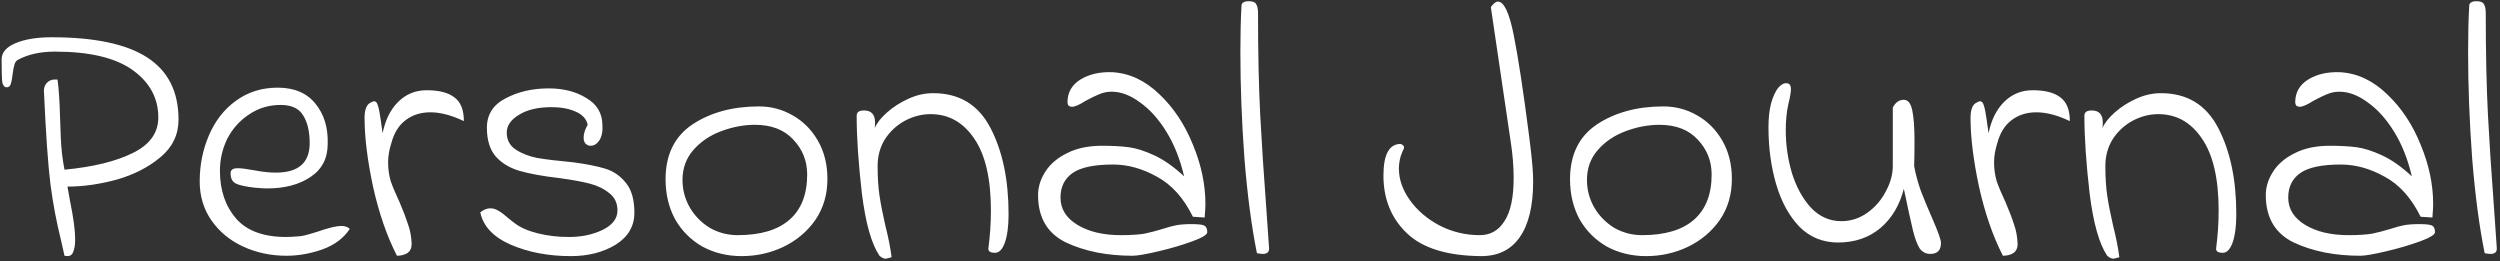<svg width="870" height="91" viewBox="0 0 870 91" fill="none" xmlns="http://www.w3.org/2000/svg">
<rect x="0" y="0" width="870" height="91" fill="#333333" stroke="none"/>
<path d="M21.296 83.88C19.675 77.395 18.437 70.867 17.584 64.296C16.731 57.64 15.963 46.717 15.28 31.528C15.28 30.504 15.621 29.608 16.304 28.84C17.072 28.072 17.925 27.688 18.864 27.688H20.016C20.443 30.504 20.741 35.027 20.912 41.256C20.912 41.939 20.997 44.243 21.168 48.168C21.339 52.008 21.765 55.635 22.448 59.048C32.347 58.109 40.24 56.189 46.128 53.288C52.101 50.387 55.088 46.248 55.088 40.872C55.088 34.131 52.101 28.627 46.128 24.36C40.155 20.093 31.152 17.96 19.12 17.96C14.085 17.96 9.819 18.899 6.32 20.776C5.723 21.032 5.296 21.587 5.04 22.44C4.784 23.208 4.571 24.317 4.4 25.768C4.229 27.304 4.016 28.456 3.76 29.224C3.504 29.992 3.035 30.376 2.352 30.376C1.584 30.376 1.072 29.821 0.816 28.712C0.645 27.517 0.56 24.829 0.56 20.648C0.56 18.259 2.181 16.381 5.424 15.016C8.667 13.651 12.848 12.968 17.968 12.968C32.901 12.968 43.995 15.315 51.248 20.008C58.501 24.701 62.128 31.912 62.128 41.64C62.128 46.845 60.037 51.197 55.856 54.696C51.675 58.195 46.597 60.797 40.624 62.504C34.651 64.125 28.933 64.936 23.472 64.936C23.643 65.96 23.813 66.899 23.984 67.752C24.155 68.605 24.283 69.331 24.368 69.928C25.563 75.731 26.16 80.211 26.16 83.368C26.16 85.245 25.904 86.739 25.392 87.848C24.965 88.957 23.984 89.341 22.448 89L21.296 83.88ZM99.703 89C94.242 89 89.207 87.933 84.599 85.8C79.991 83.667 76.322 80.637 73.591 76.712C70.86 72.787 69.495 68.264 69.495 63.144C69.495 57.427 70.562 52.093 72.695 47.144C74.828 42.109 77.943 38.099 82.039 35.112C86.22 32.04 91.084 30.504 96.631 30.504C102.434 30.504 106.828 32.381 109.815 36.136C112.802 39.805 114.21 44.456 114.039 50.088C114.039 55.123 112.034 58.963 108.023 61.608C104.098 64.253 99.063 65.576 92.919 65.576C91.98 65.576 90.572 65.491 88.695 65.32C85.623 64.979 83.447 64.509 82.167 63.912C80.887 63.315 80.247 62.12 80.247 60.328C80.247 59.731 80.418 59.304 80.759 59.048C81.1 58.707 81.783 58.536 82.807 58.536C83.916 58.536 85.879 58.792 88.695 59.304C91.426 59.816 93.858 60.072 95.991 60.072C103.842 60.072 107.767 56.659 107.767 49.832C107.767 45.736 106.999 42.493 105.463 40.104C104.012 37.715 101.41 36.52 97.655 36.52C93.559 36.52 89.89 37.629 86.647 39.848C83.404 41.981 80.887 44.797 79.095 48.296C77.388 51.795 76.535 55.507 76.535 59.432C76.535 66.173 78.412 71.72 82.167 76.072C85.922 80.339 91.724 82.472 99.575 82.472C100.514 82.472 102.092 82.387 104.311 82.216C105.25 82.131 106.402 81.875 107.767 81.448C109.132 81.021 110.114 80.723 110.711 80.552C114.38 79.272 117.068 78.632 118.775 78.632C120.055 78.632 121.036 78.973 121.719 79.656C119.586 82.899 116.386 85.288 112.119 86.824C107.938 88.275 103.799 89 99.703 89ZM138.134 89C134.635 82.173 131.862 74.152 129.814 64.936C127.851 55.72 126.87 47.741 126.87 41C126.87 38.355 127.467 36.648 128.662 35.88C129.345 35.453 129.857 35.24 130.198 35.24C130.795 35.24 131.222 35.709 131.478 36.648C131.819 37.587 132.161 39.293 132.502 41.768L133.142 46.376C134.081 41.768 135.873 38.141 138.518 35.496C141.249 32.765 144.577 31.4 148.502 31.4C152.854 31.4 156.097 32.253 158.23 33.96C160.363 35.581 161.43 38.312 161.43 42.152C157.163 40.104 153.281 39.08 149.782 39.08C146.454 39.08 143.595 39.976 141.206 41.768C138.817 43.56 137.153 46.205 136.214 49.704C135.446 52.093 135.062 54.355 135.062 56.488C135.062 58.792 135.361 60.968 135.958 63.016C136.641 64.979 137.665 67.411 139.03 70.312C140.31 73.299 141.291 75.859 141.974 77.992C142.742 80.125 143.169 82.429 143.254 84.904C143.254 86.355 142.742 87.421 141.718 88.104C140.694 88.701 139.499 89 138.134 89ZM167.135 73.896C168.33 72.957 169.482 72.488 170.591 72.488C171.615 72.488 172.596 72.787 173.535 73.384C174.559 73.981 175.583 74.749 176.607 75.688C177.631 76.541 178.442 77.181 179.039 77.608C181.002 79.144 183.69 80.339 187.103 81.192C190.516 82.045 194.143 82.472 197.983 82.472C202.335 82.472 206.218 81.661 209.631 80.04C213.13 78.333 214.879 76.072 214.879 73.256C214.879 70.696 213.94 68.691 212.063 67.24C210.186 65.704 207.924 64.595 205.279 63.912C202.634 63.229 199.135 62.589 194.783 61.992C188.895 61.309 184.202 60.456 180.703 59.432C177.29 58.408 174.559 56.744 172.511 54.44C170.463 52.051 169.439 48.723 169.439 44.456C169.439 39.848 171.615 36.435 175.967 34.216C180.319 31.912 185.311 30.76 190.943 30.76C196.063 30.76 200.415 31.869 203.999 34.088C207.668 36.221 209.546 39.293 209.631 43.304C209.802 45.608 209.46 47.443 208.607 48.808C207.754 50.088 206.73 50.728 205.535 50.728C204.852 50.728 204.255 50.472 203.743 49.96C203.316 49.448 203.103 48.765 203.103 47.912C203.103 46.547 203.572 45.053 204.511 43.432C204.084 41.384 202.676 39.848 200.287 38.824C197.983 37.8 195.21 37.288 191.967 37.288C187.188 37.288 183.391 38.184 180.575 39.976C177.759 41.683 176.351 43.731 176.351 46.12C176.351 48.68 177.375 50.643 179.423 52.008C181.471 53.373 183.946 54.355 186.847 54.952C189.834 55.464 194.058 55.976 199.519 56.488C204.042 57.085 207.711 57.811 210.527 58.664C213.428 59.517 215.86 61.181 217.823 63.656C219.786 66.045 220.767 69.501 220.767 74.024C220.767 78.717 218.591 82.429 214.239 85.16C209.887 87.805 204.682 89.128 198.623 89.128C190.858 89.128 183.903 87.805 177.759 85.16C171.7 82.515 168.159 78.76 167.135 73.896ZM258.116 89.128C253.081 89.128 248.516 88.019 244.42 85.8C240.409 83.496 237.252 80.339 234.948 76.328C232.729 72.232 231.62 67.581 231.62 62.376C231.62 53.843 234.735 47.485 240.964 43.304C247.279 39.123 255.001 37.032 264.132 37.032C268.313 37.032 272.196 38.056 275.78 40.104C279.449 42.152 282.393 45.096 284.612 48.936C286.831 52.776 287.94 57.213 287.94 62.248C287.94 67.709 286.532 72.488 283.716 76.584C280.9 80.595 277.188 83.709 272.58 85.928C268.057 88.061 263.236 89.128 258.116 89.128ZM256.708 81.832C264.644 81.832 270.66 80.04 274.756 76.456C278.852 72.872 280.9 67.624 280.9 60.712C280.9 56.019 279.279 51.965 276.036 48.552C272.879 45.139 268.441 43.432 262.724 43.432C258.884 43.432 255.001 44.157 251.076 45.608C247.151 47.059 243.908 49.235 241.348 52.136C238.788 55.037 237.508 58.536 237.508 62.632C237.508 66.045 238.361 69.245 240.068 72.232C241.775 75.133 244.079 77.48 246.98 79.272C249.967 80.979 253.209 81.832 256.708 81.832ZM310.28 89.512C309.085 89.853 308.403 90.024 308.232 90.024C307.549 90.024 306.824 89.683 306.056 89C303.24 84.819 301.192 77.523 299.912 67.112C298.717 56.701 298.12 47.741 298.12 40.232C298.12 39.037 298.973 38.44 300.68 38.44C303.24 38.44 304.52 39.848 304.52 42.664C304.52 43.432 304.477 44.072 304.392 44.584C305.16 42.792 306.611 40.957 308.744 39.08C310.877 37.203 313.352 35.624 316.168 34.344C318.984 33.064 321.843 32.424 324.744 32.424C333.875 32.424 340.531 36.477 344.712 44.584C348.893 52.605 350.984 62.589 350.984 74.536C350.984 78.632 350.557 81.917 349.704 84.392C348.851 86.781 347.699 87.976 346.248 87.976C344.712 87.976 343.944 87.507 343.944 86.568C344.541 82.045 344.84 77.608 344.84 73.256C344.84 62.248 342.92 53.928 339.08 48.296C335.24 42.579 330.163 39.72 323.848 39.72C320.776 39.72 317.789 40.488 314.888 42.024C312.072 43.56 309.768 45.693 307.976 48.424C306.269 51.155 305.416 54.269 305.416 57.768C305.416 61.693 305.629 65.107 306.056 68.008C306.483 70.909 307.165 74.408 308.104 78.504C309.128 82.515 309.853 86.184 310.28 89.512ZM394.141 89C385.266 89 377.544 87.464 370.973 84.392C364.488 81.235 361.245 75.731 361.245 67.88C361.245 65.064 362.098 62.333 363.805 59.688C365.512 57.043 368.029 54.909 371.357 53.288C374.685 51.581 378.738 50.728 383.517 50.728C387.186 50.728 390.301 50.899 392.861 51.24C395.421 51.581 398.365 52.52 401.693 54.056C405.021 55.592 408.477 58.024 412.061 61.352C410.696 55.464 408.648 50.301 405.917 45.864C403.186 41.427 400.114 38.013 396.701 35.624C393.373 33.149 390.088 31.912 386.845 31.912C385.309 31.912 383.858 32.211 382.493 32.808C381.213 33.32 379.634 34.088 377.757 35.112C375.624 36.477 374.045 37.16 373.021 37.16C372.594 37.16 372.21 37.032 371.869 36.776C371.613 36.435 371.485 36.051 371.485 35.624C371.485 32.211 372.978 29.565 375.965 27.688C379.037 25.811 382.749 24.957 387.101 25.128C393.074 25.469 398.536 28.029 403.485 32.808C408.434 37.501 412.317 43.347 415.133 50.344C418.034 57.341 419.485 64.211 419.485 70.952C419.485 72.061 419.4 73.64 419.229 75.688L415.133 75.432C411.89 68.861 407.709 64.211 402.589 61.48C397.554 58.664 392.477 57.256 387.357 57.256C380.786 57.256 376.093 58.237 373.277 60.2C370.461 62.163 369.053 65.021 369.053 68.776C369.053 72.701 371.016 75.859 374.941 78.248C378.866 80.637 383.901 81.832 390.045 81.832C393.458 81.832 396.189 81.661 398.237 81.32C400.285 80.893 402.418 80.339 404.637 79.656C406.429 79.059 408.008 78.632 409.373 78.376C410.738 78.12 412.488 77.992 414.621 77.992C417.01 77.992 418.504 78.163 419.101 78.504C419.784 78.845 420.125 79.613 420.125 80.808C420.125 81.661 418.376 82.728 414.877 84.008C411.378 85.288 407.453 86.44 403.101 87.464C398.749 88.488 395.762 89 394.141 89ZM437.41 88.104C435.533 78.803 434.082 67.795 433.058 55.08C432.119 42.28 431.65 29.907 431.65 17.96C431.65 11.987 431.778 6.696 432.034 2.088C432.034 0.979 432.887 0.424 434.594 0.424C435.959 0.424 436.813 0.765 437.154 1.448C437.581 2.131 437.794 3.197 437.794 4.648C437.794 18.472 438.05 30.291 438.562 40.104C439.074 49.832 439.757 60.328 440.61 71.592C441.122 78.845 441.463 83.752 441.634 86.312C441.719 87.677 440.994 88.36 439.458 88.36C438.946 88.36 438.263 88.275 437.41 88.104ZM515.486 89.128C503.71 89.043 495.091 86.397 489.63 81.192C484.169 75.987 481.438 69.288 481.438 61.096C481.438 53.757 483.443 50.088 487.454 50.088C488.222 50.429 488.606 50.813 488.606 51.24C488.606 51.581 488.435 52.051 488.094 52.648C487.838 53.245 487.625 53.8 487.454 54.312C487.027 55.848 486.814 57.299 486.814 58.664C486.814 62.419 488.094 66.088 490.654 69.672C493.214 73.256 496.67 76.2 501.022 78.504C505.374 80.723 510.025 81.832 514.974 81.832C518.643 81.832 521.502 80.211 523.55 76.968C525.683 73.725 526.75 68.733 526.75 61.992C526.75 57.896 526.409 53.672 525.726 49.32L518.814 2.472C519.753 1.192 520.563 0.552 521.246 0.552C523.379 0.552 525.214 4.392 526.75 12.072C528.286 19.667 530.078 31.4 532.126 47.272L532.638 51.496C533.235 56.445 533.534 60.328 533.534 63.144C533.534 71.592 531.998 78.035 528.926 82.472C525.854 86.909 521.374 89.128 515.486 89.128ZM572.866 89.128C567.831 89.128 563.266 88.019 559.17 85.8C555.159 83.496 552.002 80.339 549.698 76.328C547.479 72.232 546.37 67.581 546.37 62.376C546.37 53.843 549.485 47.485 555.714 43.304C562.029 39.123 569.751 37.032 578.882 37.032C583.063 37.032 586.946 38.056 590.53 40.104C594.199 42.152 597.143 45.096 599.362 48.936C601.581 52.776 602.69 57.213 602.69 62.248C602.69 67.709 601.282 72.488 598.466 76.584C595.65 80.595 591.938 83.709 587.33 85.928C582.807 88.061 577.986 89.128 572.866 89.128ZM571.458 81.832C579.394 81.832 585.41 80.04 589.506 76.456C593.602 72.872 595.65 67.624 595.65 60.712C595.65 56.019 594.029 51.965 590.786 48.552C587.629 45.139 583.191 43.432 577.474 43.432C573.634 43.432 569.751 44.157 565.826 45.608C561.901 47.059 558.658 49.235 556.098 52.136C553.538 55.037 552.258 58.536 552.258 62.632C552.258 66.045 553.111 69.245 554.818 72.232C556.525 75.133 558.829 77.48 561.73 79.272C564.717 80.979 567.959 81.832 571.458 81.832ZM671.75 88.36C670.214 88.36 668.977 87.72 668.038 86.44C667.185 85.075 666.417 83.027 665.734 80.296C665.051 77.48 663.985 72.616 662.534 65.704C661.083 71.421 658.353 75.987 654.342 79.4C650.331 82.728 645.425 84.392 639.622 84.392C634.331 84.392 629.851 82.557 626.182 78.888C622.598 75.133 619.91 70.227 618.118 64.168C616.326 58.024 615.43 51.411 615.43 44.328C615.43 41.085 615.729 38.312 616.326 36.008C617.009 33.619 617.819 31.827 618.758 30.632C619.782 29.437 620.763 28.883 621.702 28.968C622.726 28.968 623.238 29.651 623.238 31.016C623.238 32.125 622.939 33.875 622.342 36.264C621.745 38.909 621.446 41.939 621.446 45.352C621.446 50.472 622.171 55.464 623.622 60.328C625.158 65.192 627.377 69.203 630.278 72.36C633.265 75.432 636.763 76.968 640.774 76.968C644.102 76.968 647.131 75.987 649.862 74.024C652.593 72.061 654.726 69.587 656.262 66.6C657.883 63.613 658.694 60.669 658.694 57.768V37.416C659.633 35.624 660.913 34.728 662.534 34.728C663.985 34.728 664.966 35.965 665.478 38.44C665.99 40.915 666.246 44.413 666.246 48.936C666.246 52.776 666.203 55.72 666.118 57.768C666.63 60.584 667.398 63.443 668.422 66.344C669.531 69.245 670.897 72.531 672.518 76.2C674.481 80.723 675.462 83.496 675.462 84.52C675.462 87.08 674.225 88.36 671.75 88.36ZM697.009 89C693.51 82.173 690.737 74.152 688.689 64.936C686.726 55.72 685.745 47.741 685.745 41C685.745 38.355 686.342 36.648 687.537 35.88C688.22 35.453 688.732 35.24 689.073 35.24C689.67 35.24 690.097 35.709 690.353 36.648C690.694 37.587 691.036 39.293 691.377 41.768L692.017 46.376C692.956 41.768 694.748 38.141 697.393 35.496C700.124 32.765 703.452 31.4 707.377 31.4C711.729 31.4 714.972 32.253 717.105 33.96C719.238 35.581 720.305 38.312 720.305 42.152C716.038 40.104 712.156 39.08 708.657 39.08C705.329 39.08 702.47 39.976 700.081 41.768C697.692 43.56 696.028 46.205 695.089 49.704C694.321 52.093 693.937 54.355 693.937 56.488C693.937 58.792 694.236 60.968 694.833 63.016C695.516 64.979 696.54 67.411 697.905 70.312C699.185 73.299 700.166 75.859 700.849 77.992C701.617 80.125 702.044 82.429 702.129 84.904C702.129 86.355 701.617 87.421 700.593 88.104C699.569 88.701 698.374 89 697.009 89ZM737.53 89.512C736.335 89.853 735.653 90.024 735.482 90.024C734.799 90.024 734.074 89.683 733.306 89C730.49 84.819 728.442 77.523 727.162 67.112C725.967 56.701 725.37 47.741 725.37 40.232C725.37 39.037 726.223 38.44 727.93 38.44C730.49 38.44 731.77 39.848 731.77 42.664C731.77 43.432 731.727 44.072 731.642 44.584C732.41 42.792 733.861 40.957 735.994 39.08C738.127 37.203 740.602 35.624 743.418 34.344C746.234 33.064 749.093 32.424 751.994 32.424C761.125 32.424 767.781 36.477 771.962 44.584C776.143 52.605 778.234 62.589 778.234 74.536C778.234 78.632 777.807 81.917 776.954 84.392C776.101 86.781 774.949 87.976 773.498 87.976C771.962 87.976 771.194 87.507 771.194 86.568C771.791 82.045 772.09 77.608 772.09 73.256C772.09 62.248 770.17 53.928 766.33 48.296C762.49 42.579 757.413 39.72 751.098 39.72C748.026 39.72 745.039 40.488 742.138 42.024C739.322 43.56 737.018 45.693 735.226 48.424C733.519 51.155 732.666 54.269 732.666 57.768C732.666 61.693 732.879 65.107 733.306 68.008C733.733 70.909 734.415 74.408 735.354 78.504C736.378 82.515 737.103 86.184 737.53 89.512ZM821.391 89C812.516 89 804.794 87.464 798.223 84.392C791.738 81.235 788.495 75.731 788.495 67.88C788.495 65.064 789.348 62.333 791.055 59.688C792.762 57.043 795.279 54.909 798.607 53.288C801.935 51.581 805.988 50.728 810.767 50.728C814.436 50.728 817.551 50.899 820.111 51.24C822.671 51.581 825.615 52.52 828.943 54.056C832.271 55.592 835.727 58.024 839.311 61.352C837.946 55.464 835.898 50.301 833.167 45.864C830.436 41.427 827.364 38.013 823.951 35.624C820.623 33.149 817.338 31.912 814.095 31.912C812.559 31.912 811.108 32.211 809.743 32.808C808.463 33.32 806.884 34.088 805.007 35.112C802.874 36.477 801.295 37.16 800.271 37.16C799.844 37.16 799.46 37.032 799.119 36.776C798.863 36.435 798.735 36.051 798.735 35.624C798.735 32.211 800.228 29.565 803.215 27.688C806.287 25.811 809.999 24.957 814.351 25.128C820.324 25.469 825.786 28.029 830.735 32.808C835.684 37.501 839.567 43.347 842.383 50.344C845.284 57.341 846.735 64.211 846.735 70.952C846.735 72.061 846.65 73.64 846.479 75.688L842.383 75.432C839.14 68.861 834.959 64.211 829.839 61.48C824.804 58.664 819.727 57.256 814.607 57.256C808.036 57.256 803.343 58.237 800.527 60.2C797.711 62.163 796.303 65.021 796.303 68.776C796.303 72.701 798.266 75.859 802.191 78.248C806.116 80.637 811.151 81.832 817.295 81.832C820.708 81.832 823.439 81.661 825.487 81.32C827.535 80.893 829.668 80.339 831.887 79.656C833.679 79.059 835.258 78.632 836.623 78.376C837.988 78.12 839.738 77.992 841.871 77.992C844.26 77.992 845.754 78.163 846.351 78.504C847.034 78.845 847.375 79.613 847.375 80.808C847.375 81.661 845.626 82.728 842.127 84.008C838.628 85.288 834.703 86.44 830.351 87.464C825.999 88.488 823.012 89 821.391 89ZM864.66 88.104C862.783 78.803 861.332 67.795 860.308 55.08C859.369 42.28 858.9 29.907 858.9 17.96C858.9 11.987 859.028 6.696 859.284 2.088C859.284 0.979 860.137 0.424 861.844 0.424C863.209 0.424 864.063 0.765 864.404 1.448C864.831 2.131 865.044 3.197 865.044 4.648C865.044 18.472 865.3 30.291 865.812 40.104C866.324 49.832 867.007 60.328 867.86 71.592C868.372 78.845 868.713 83.752 868.884 86.312C868.969 87.677 868.244 88.36 866.708 88.36C866.196 88.36 865.513 88.275 864.66 88.104Z" fill="white"/>
</svg>
